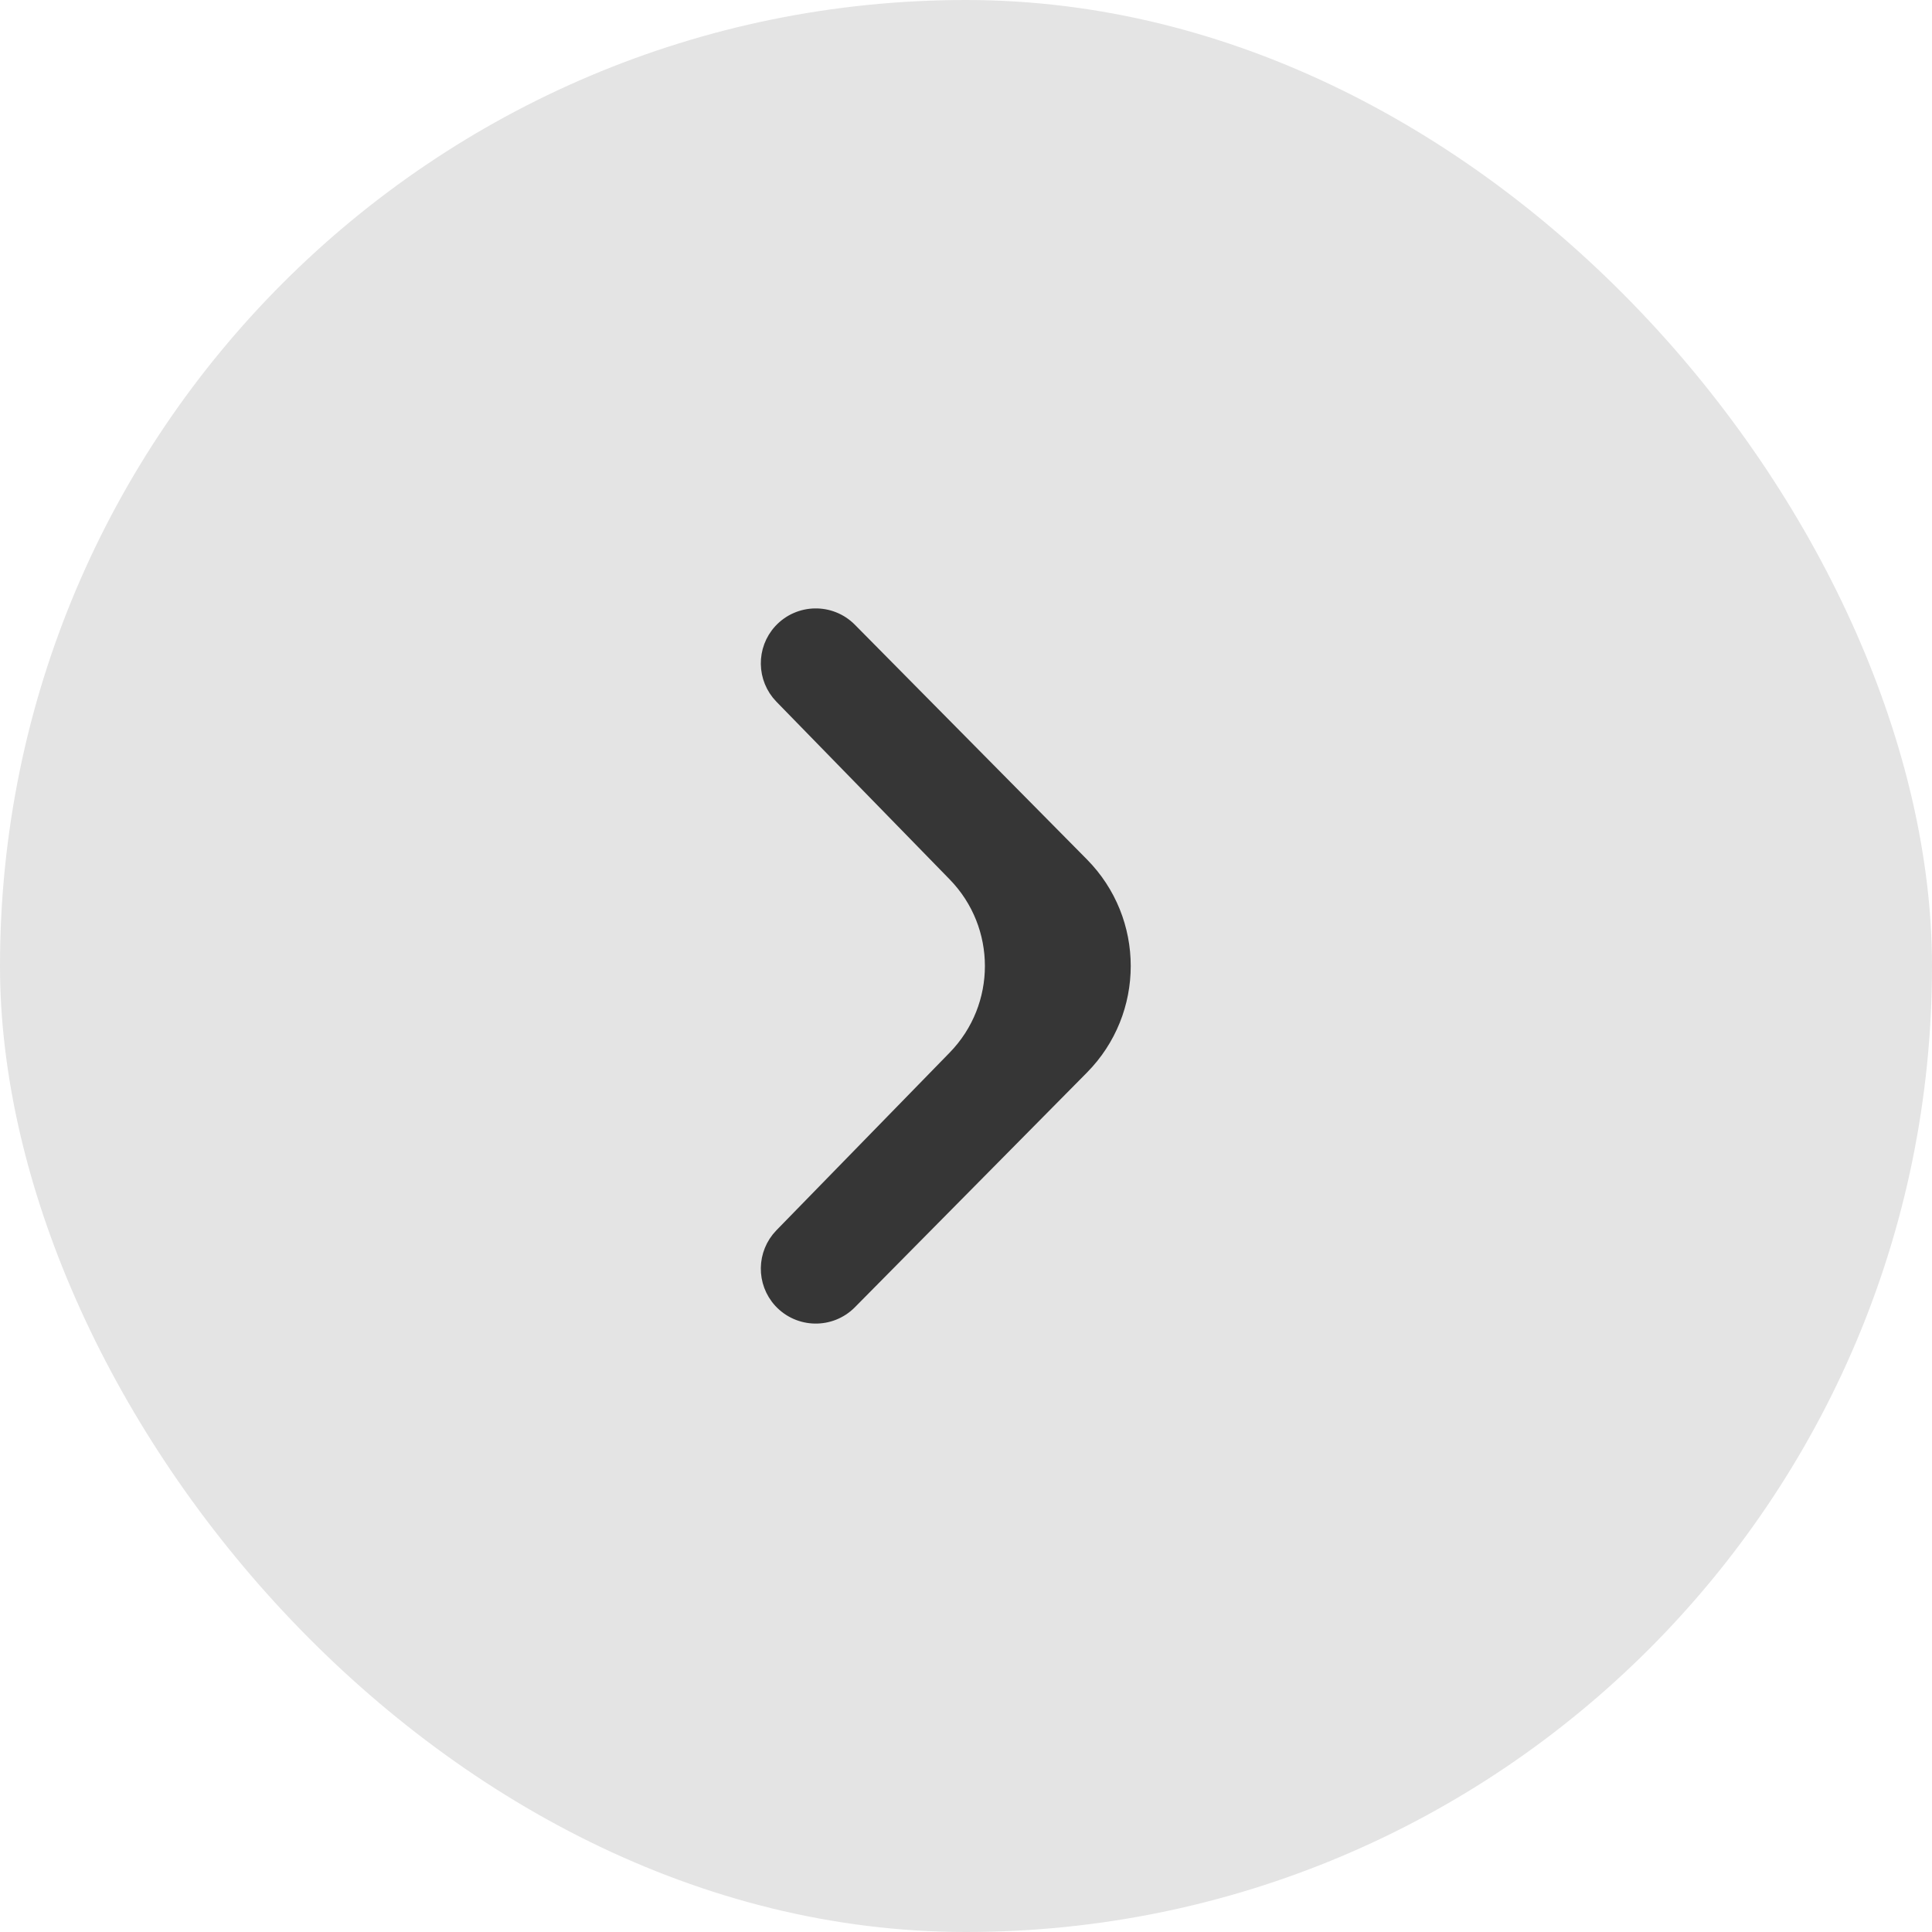 <svg width="14" height="14" viewBox="0 0 14 14" fill="none" xmlns="http://www.w3.org/2000/svg">
<rect width="14" height="14" rx="7" fill="#E4E4E4"/>
<path d="M6.159 4.562C6.019 4.421 5.79 4.425 5.655 4.571C5.53 4.707 5.533 4.917 5.662 5.05L6.917 6.337C7.277 6.706 7.277 7.294 6.917 7.663L5.662 8.95C5.533 9.083 5.53 9.293 5.655 9.429C5.79 9.575 6.019 9.579 6.159 9.438L7.84 7.738C8.245 7.329 8.245 6.671 7.84 6.262L6.159 4.562Z" fill="#363636" stroke="#363636" stroke-width="0.1"/>
</svg>
